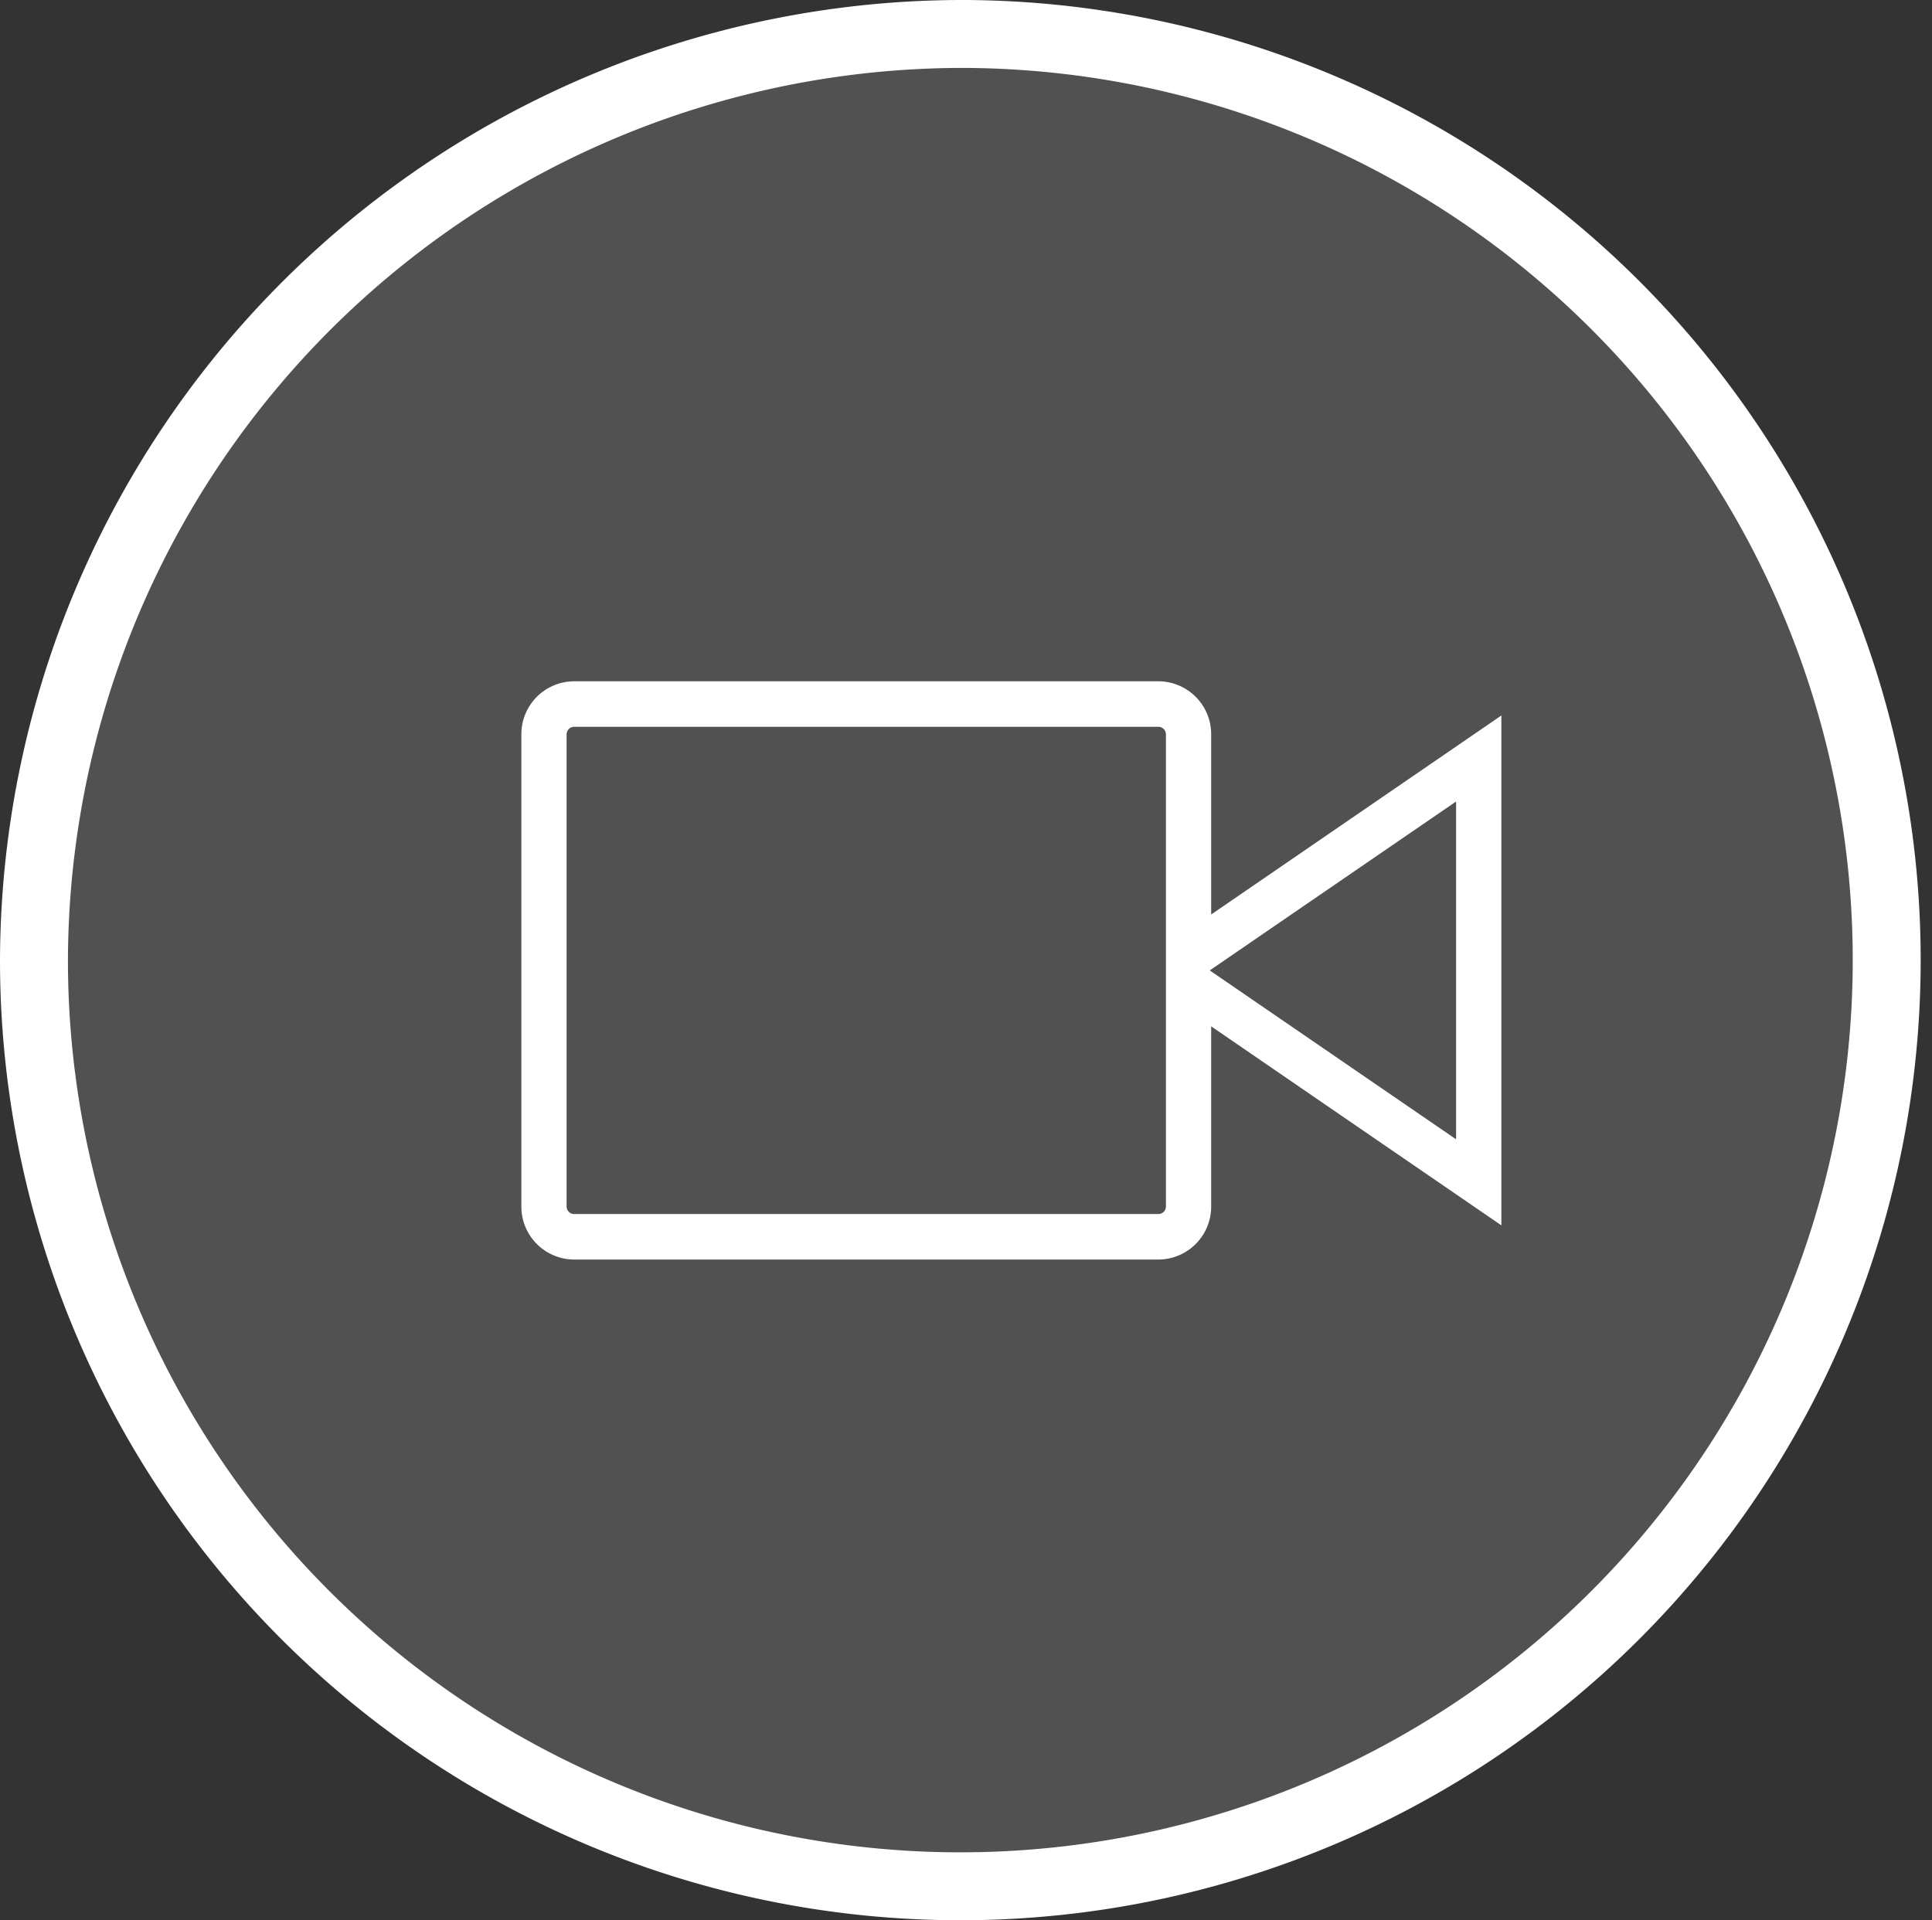 <svg id="组_66" data-name="组 66" xmlns="http://www.w3.org/2000/svg" width="85.312" height="84.81" viewBox="0 0 85.312 84.81">
  <rect x="0" y="0" width="85.312" height="84.81" fill="#333333" stroke="none"/>
<defs>
    <style>
      .cls-1, .cls-2 {
        fill: #fff;
        fill-rule: evenodd;
      }

      .cls-1 {
        fill-opacity: 0.15;
        stroke: #fff;
        stroke-width: 3px;
      }
    </style>
  </defs>
  <path id="椭圆_11_拷贝_2" data-name="椭圆 11 拷贝 2" class="cls-1" d="M783.25,3171a40.906,40.906,0,1,1-41.156,40.91A41.03,41.03,0,0,1,783.25,3171Z" transform="translate(-740.594 -3169.5)"/>
  <path id="形状_13" data-name="形状 13" class="cls-2" d="M791.746,3225.13h-25.8a2.338,2.338,0,0,1-2.33-2.34v-20.86a2.338,2.338,0,0,1,2.33-2.34h25.8a2.338,2.338,0,0,1,2.33,2.34v7.96l12.815-8.79v22.52l-12.815-8.79v7.96A2.338,2.338,0,0,1,791.746,3225.13Zm-25.8-23.53a0.335,0.335,0,0,0-.333.33v20.86a0.335,0.335,0,0,0,.333.33h25.8a0.335,0.335,0,0,0,.333-0.33v-20.86a0.335,0.335,0,0,0-.333-0.33h-25.8Zm28.067,10.76,10.878,7.46V3204.9Z" transform="translate(-740.594 -3169.5)"/>
</svg>
